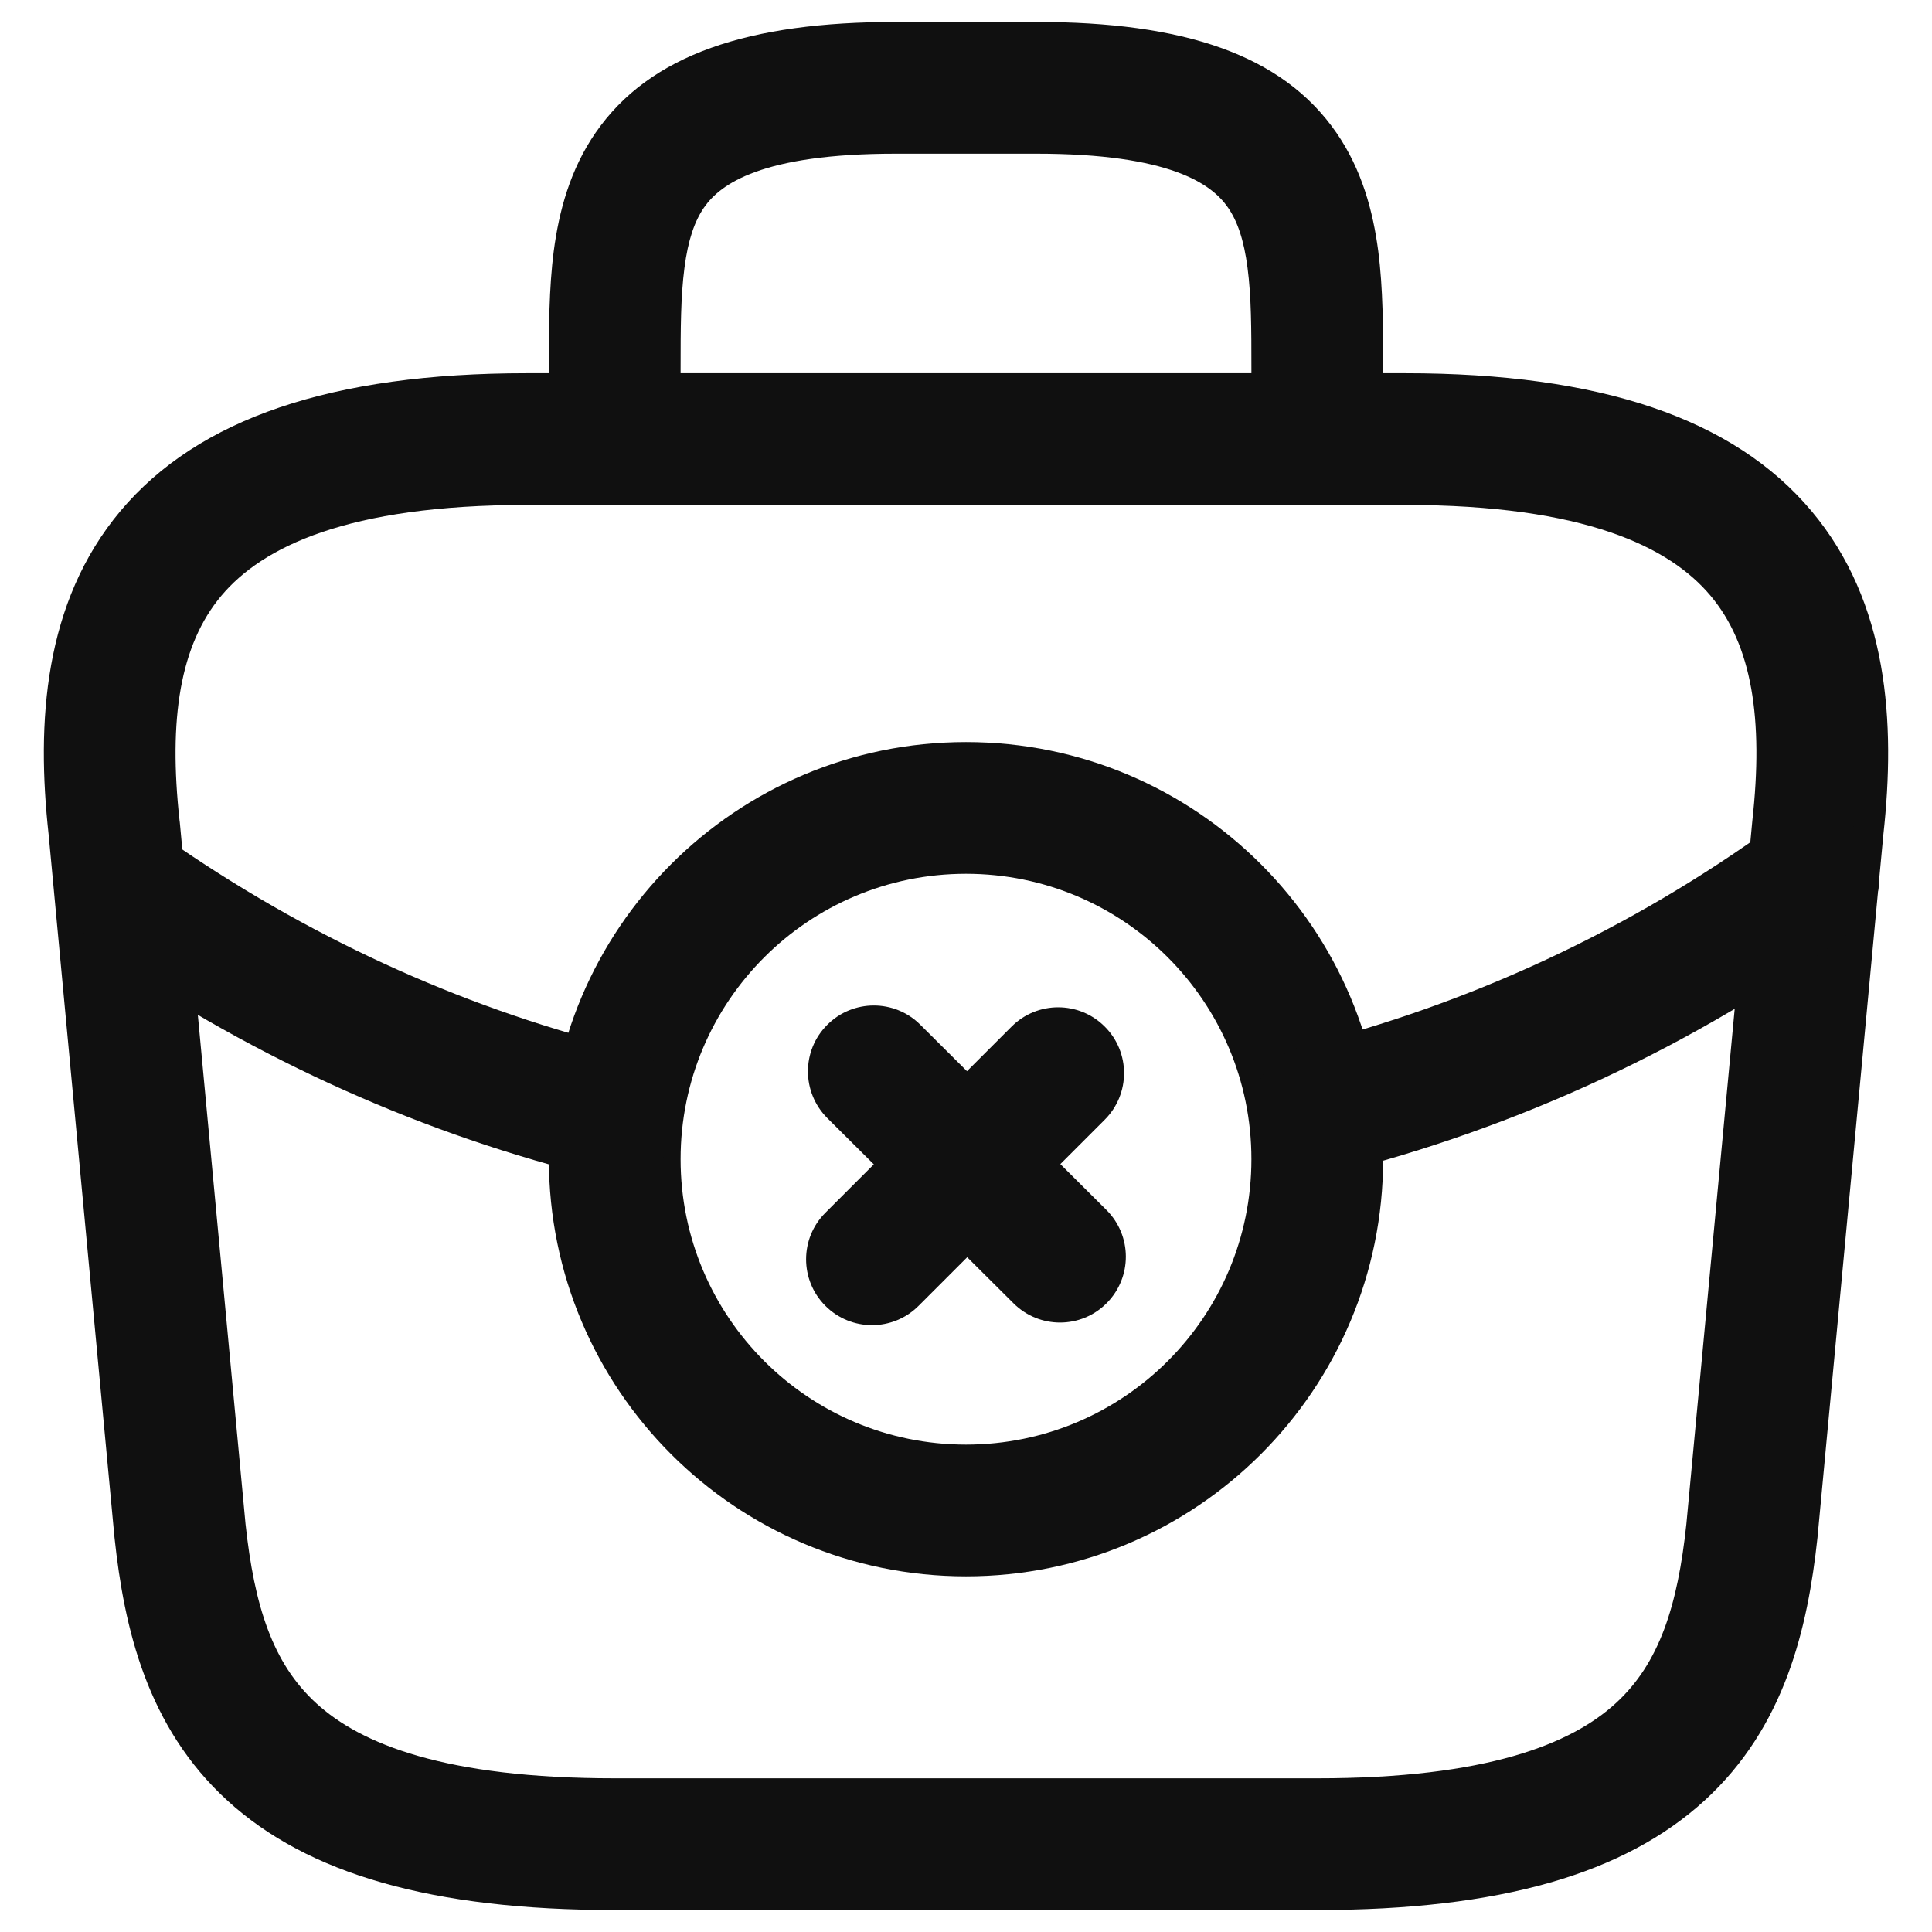 <svg width="22" height="22" viewBox="0 0 22 22" fill="none" xmlns="http://www.w3.org/2000/svg">
<path fill-rule="evenodd" clip-rule="evenodd" d="M11 9.95C9.205 9.95 7.75 11.405 7.75 13.2C7.75 14.995 9.205 16.45 11 16.45C12.795 16.45 14.25 14.995 14.25 13.2C14.25 11.405 12.795 9.95 11 9.95ZM6.25 13.2C6.25 10.577 8.377 8.45 11 8.45C13.623 8.45 15.75 10.577 15.75 13.2C15.75 15.823 13.623 17.95 11 17.95C8.377 17.95 6.25 15.823 6.25 13.2Z" fill="#101010"/>
<path fill-rule="evenodd" clip-rule="evenodd" d="M9.419 11.671C9.711 11.377 10.186 11.376 10.479 11.668L12.599 13.778C12.893 14.071 12.894 14.545 12.602 14.839C12.31 15.133 11.835 15.134 11.541 14.841L9.421 12.732C9.128 12.439 9.126 11.964 9.419 11.671Z" fill="#101010"/>
<path fill-rule="evenodd" clip-rule="evenodd" d="M12.58 11.69C12.873 11.982 12.873 12.457 12.58 12.75L10.46 14.87C10.167 15.163 9.692 15.163 9.399 14.87C9.106 14.577 9.106 14.102 9.399 13.81L11.519 11.69C11.812 11.397 12.287 11.397 12.58 11.69Z" fill="#101010"/>
<path fill-rule="evenodd" clip-rule="evenodd" d="M1.373 5.817C2.259 4.765 3.777 4.25 6 4.25H16C18.223 4.25 19.741 4.765 20.626 5.817C21.503 6.86 21.587 8.229 21.446 9.506L20.696 17.51C20.585 18.538 20.327 19.665 19.409 20.504C18.498 21.336 17.087 21.75 15 21.75H7C4.913 21.75 3.501 21.336 2.59 20.504C1.672 19.665 1.414 18.538 1.304 17.51L1.303 17.5L0.554 9.506C0.413 8.229 0.497 6.86 1.373 5.817ZM2.521 6.783C2.05 7.344 1.917 8.186 2.045 9.348L2.047 9.36L2.796 17.355C2.896 18.284 3.103 18.941 3.602 19.396C4.108 19.859 5.067 20.25 7 20.25H15C16.933 20.25 17.891 19.859 18.398 19.396C18.896 18.941 19.104 18.284 19.203 17.355L19.954 9.348C20.083 8.186 19.95 7.344 19.478 6.783C19.014 6.23 18.047 5.75 16 5.75H6C3.953 5.75 2.986 6.23 2.521 6.783Z" fill="#101010"/>
<path fill-rule="evenodd" clip-rule="evenodd" d="M7.794 3.05C7.751 3.376 7.75 3.746 7.75 4.2V5C7.75 5.414 7.414 5.75 7 5.75C6.586 5.75 6.25 5.414 6.25 5L6.25 4.174C6.25 3.75 6.25 3.288 6.306 2.856C6.365 2.409 6.49 1.934 6.783 1.51C7.4 0.617 8.53 0.25 10.2 0.25H11.8C13.47 0.25 14.6 0.617 15.217 1.51C15.51 1.934 15.635 2.409 15.694 2.856C15.75 3.288 15.75 3.75 15.75 4.174L15.75 5C15.75 5.414 15.414 5.75 15 5.75C14.586 5.75 14.25 5.414 14.25 5V4.2C14.25 3.746 14.249 3.376 14.206 3.05C14.165 2.732 14.09 2.517 13.983 2.363C13.8 2.098 13.329 1.75 11.8 1.75H10.2C8.67 1.75 8.2 2.098 8.017 2.363C7.91 2.517 7.835 2.732 7.794 3.05Z" fill="#101010"/>
<path fill-rule="evenodd" clip-rule="evenodd" d="M21.256 9.559C21.5 9.893 21.426 10.362 21.091 10.606C19.282 11.924 17.274 12.845 15.193 13.367C14.791 13.468 14.383 13.225 14.283 12.823C14.182 12.421 14.425 12.014 14.827 11.913C16.726 11.436 18.558 10.596 20.208 9.394C20.543 9.15 21.012 9.224 21.256 9.559Z" fill="#101010"/>
<path fill-rule="evenodd" clip-rule="evenodd" d="M1.001 9.847C1.234 9.505 1.701 9.417 2.043 9.651C3.64 10.741 5.377 11.513 7.178 11.951C7.58 12.049 7.827 12.455 7.729 12.857C7.631 13.26 7.225 13.507 6.823 13.409C4.843 12.927 2.941 12.079 1.197 10.889C0.855 10.656 0.767 10.189 1.001 9.847Z" fill="#101010"/>
</svg>
